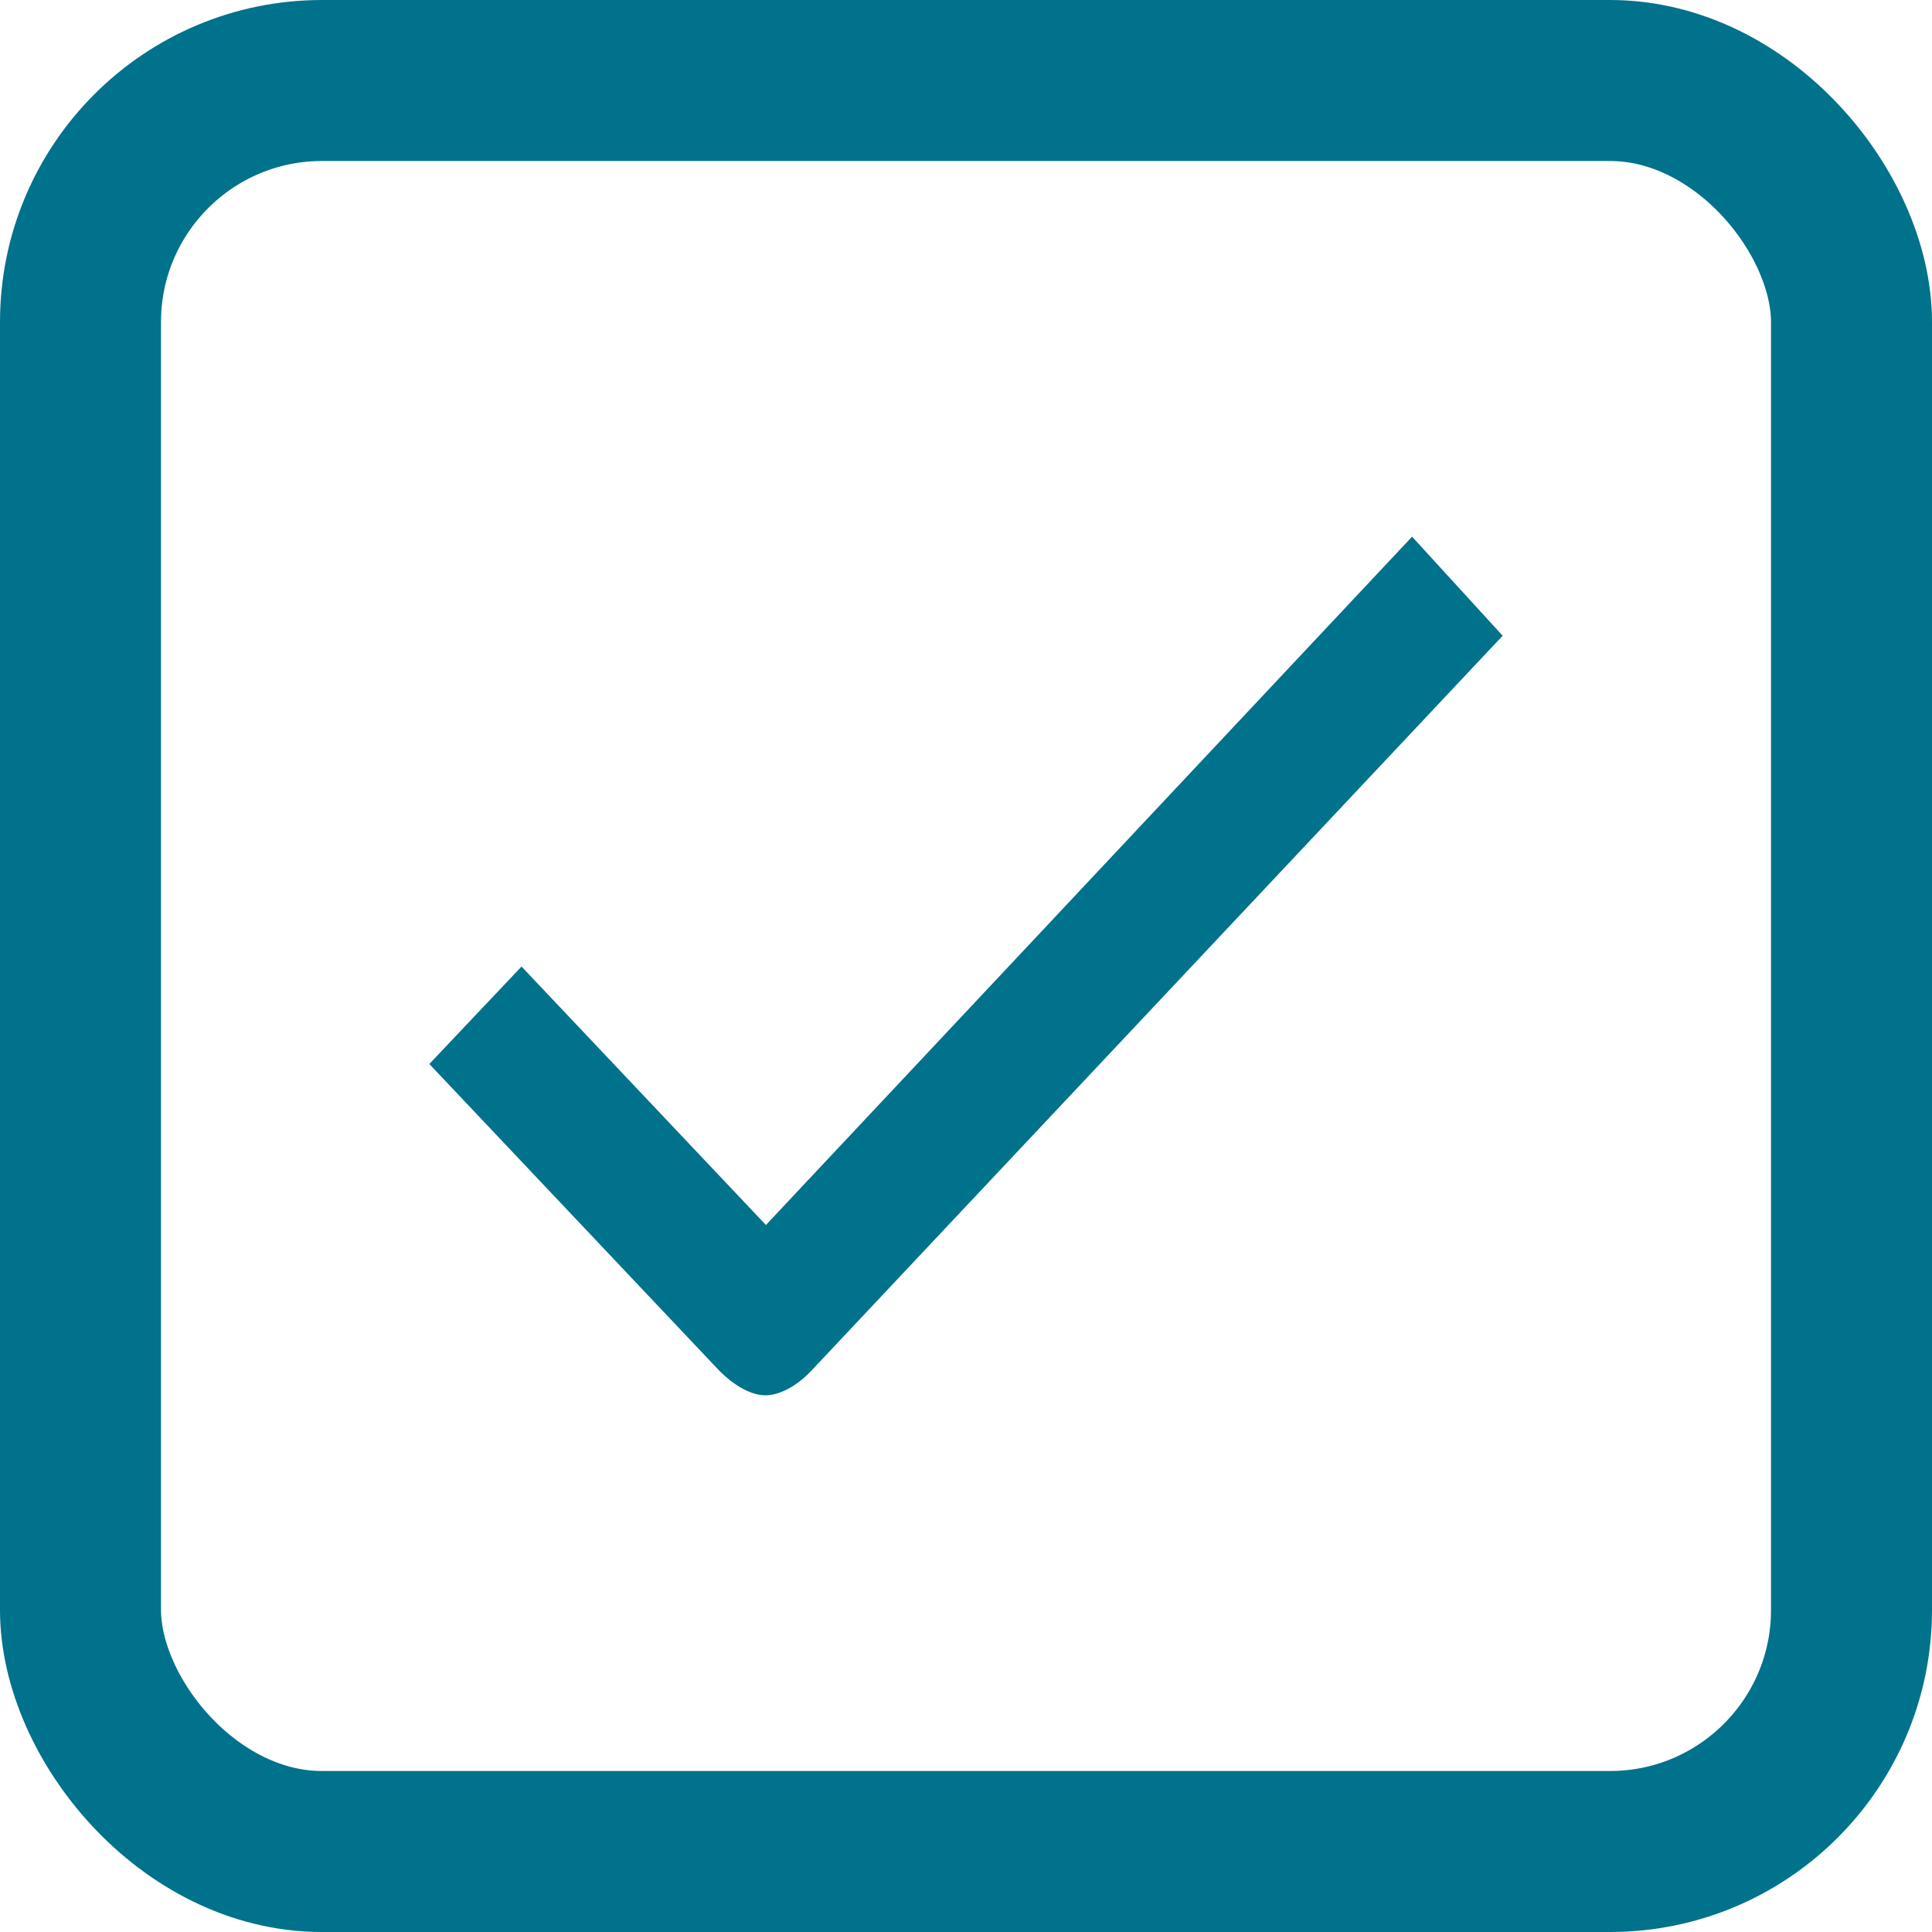 <svg width="18" height="18" viewBox="0 0 18 18" fill="none" xmlns="http://www.w3.org/2000/svg">
<rect x="0.75" y="0.75" width="16.5" height="16.5" rx="2.25" stroke="#01728B" stroke-width="1.5"/>
<path d="M7.555 12.775C7.439 12.898 7.275 13 7.131 13C6.986 13 6.822 12.893 6.701 12.77L4 9.913L4.859 9.005L7.136 11.413L13.156 5L14 5.923L7.555 12.775Z" fill="#01728B"/>
</svg>
